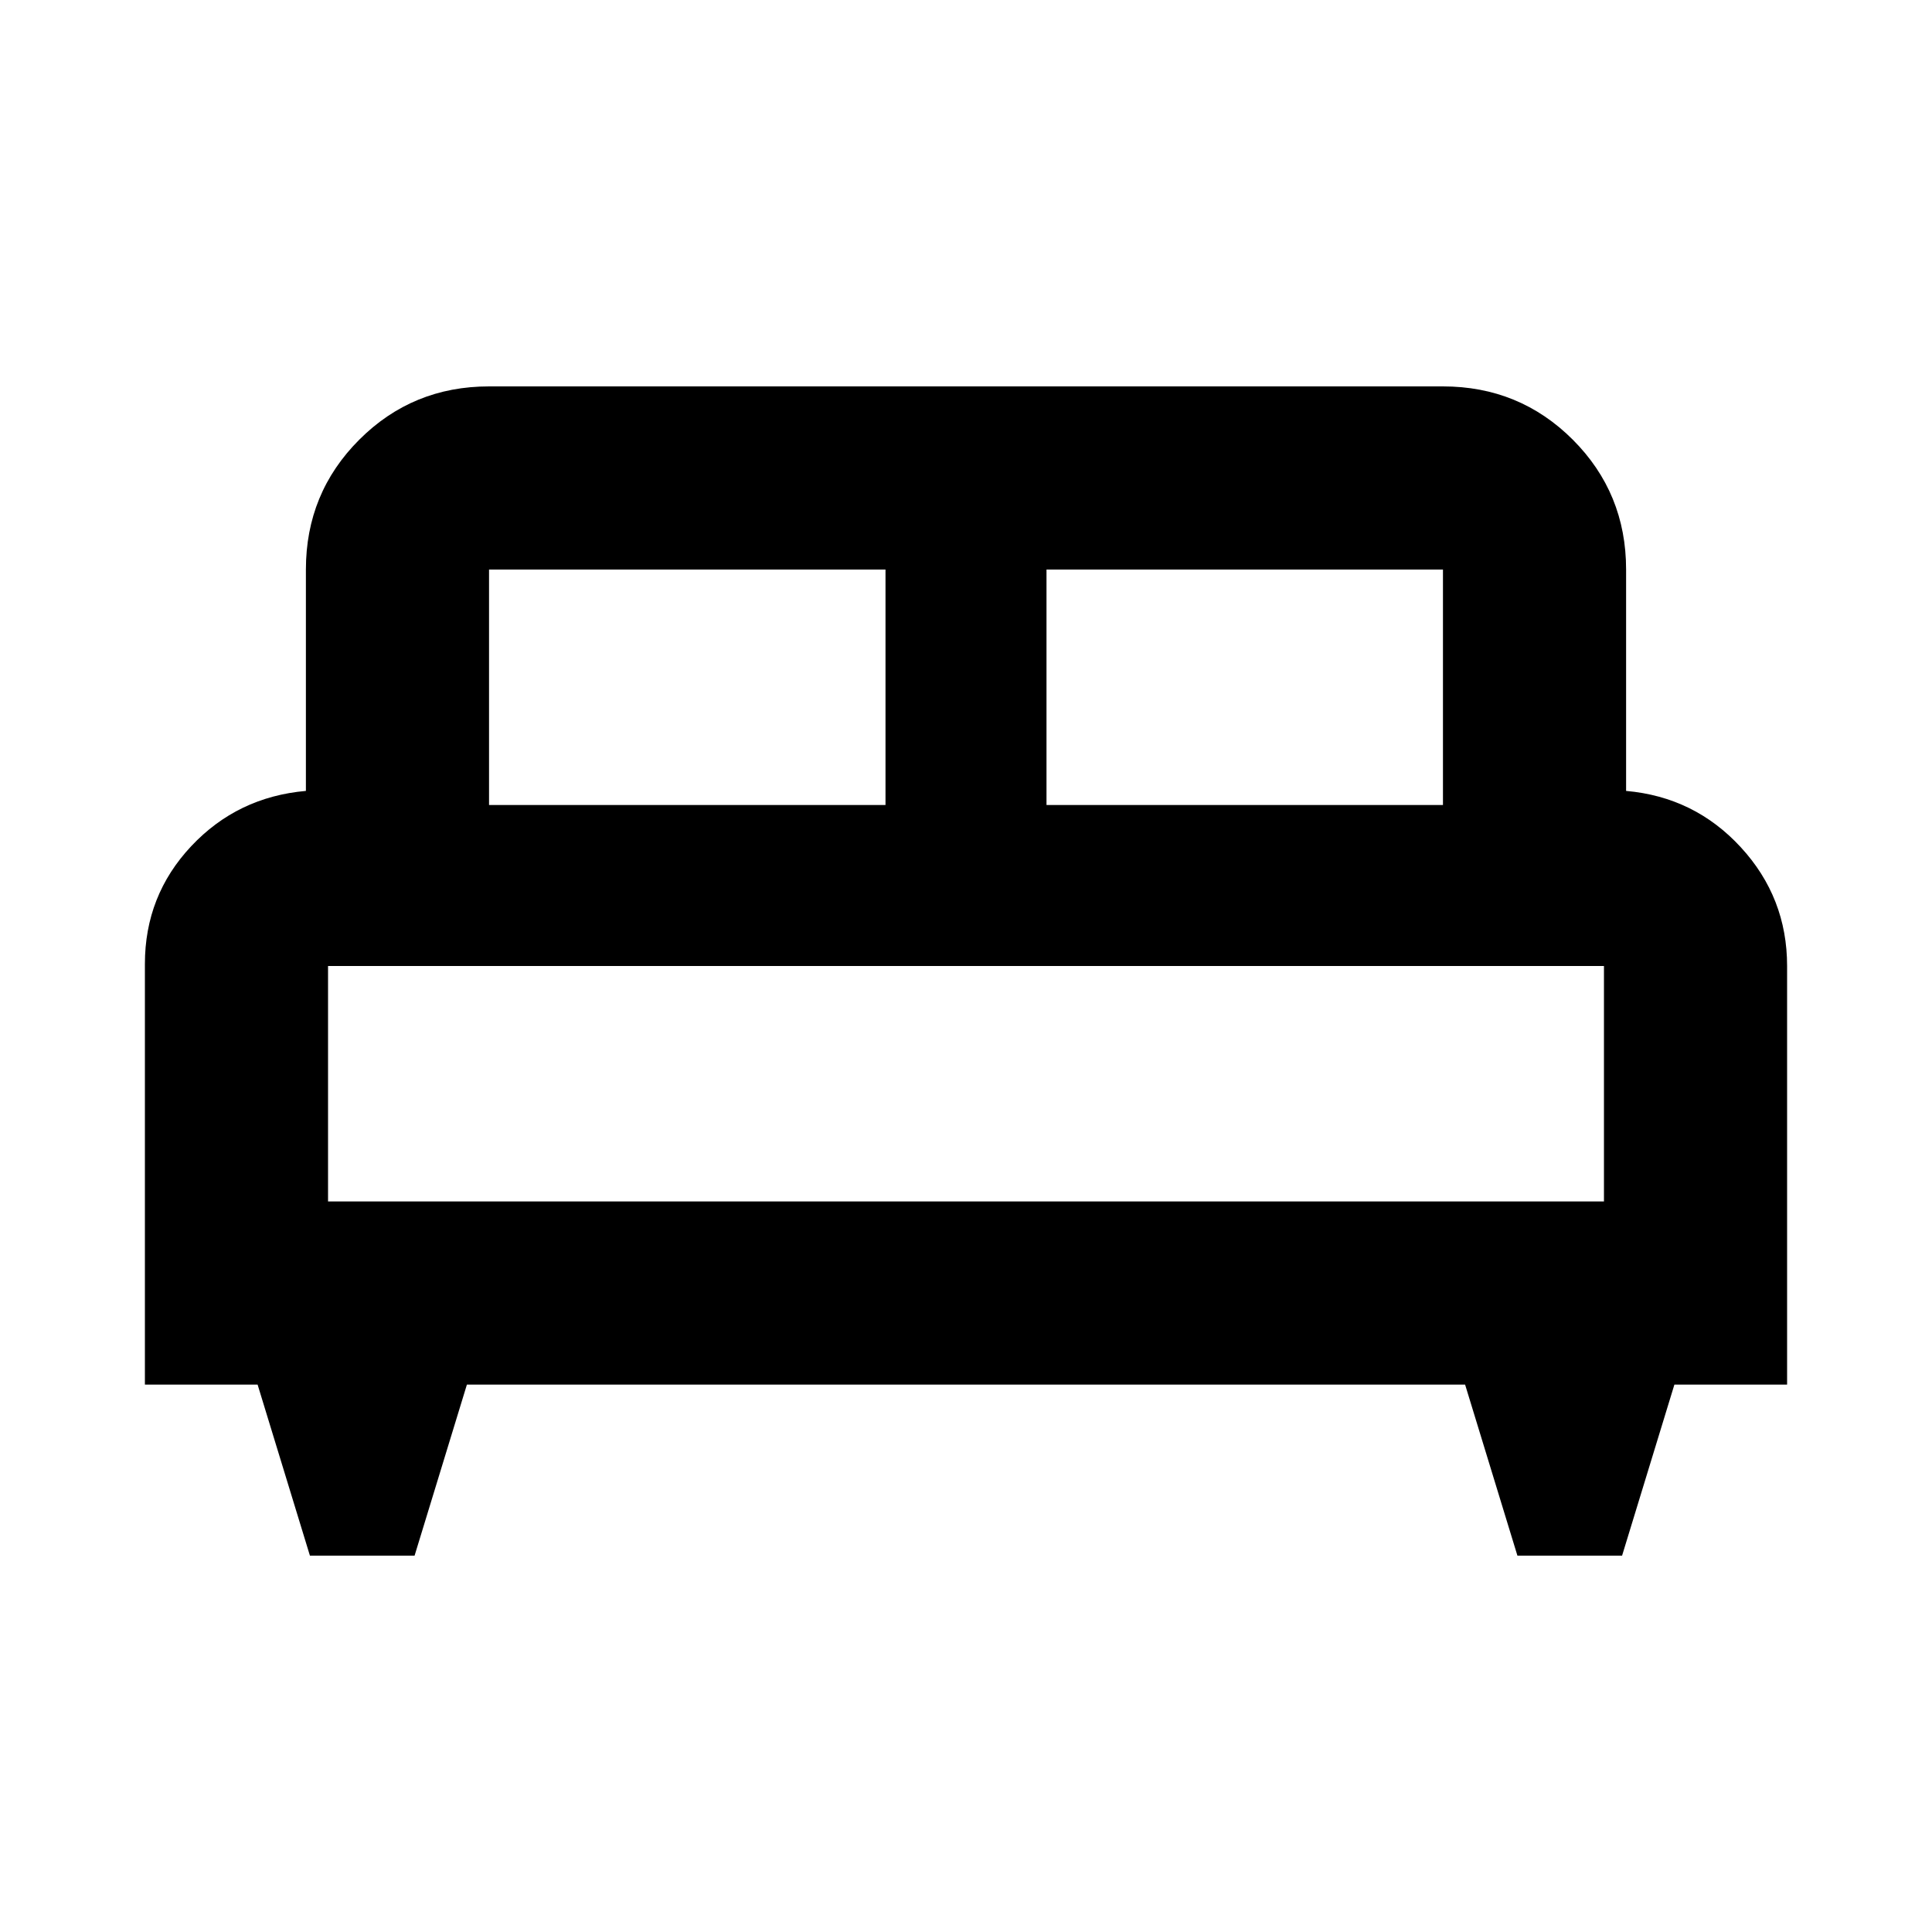<svg xmlns="http://www.w3.org/2000/svg" height="24" width="24"><path d="M5.15 19.325h-1.3L3.2 17.2H1.8v-5.225q0-.85.575-1.463Q2.95 9.9 3.8 9.825v-2.75q0-.95.663-1.613.662-.662 1.612-.662h11.85q.95 0 1.613.662.662.663.662 1.613v2.75q.85.075 1.425.7.575.625.575 1.475v5.2h-1.4l-.65 2.125h-1.3L18.2 17.2H5.8ZM13 10h4.925V7.075H13Zm-6.925 0H11V7.075H6.075Zm-2 4.925h15.85V12H4.075Zm15.85 0H4.075h15.85Z"/></svg>